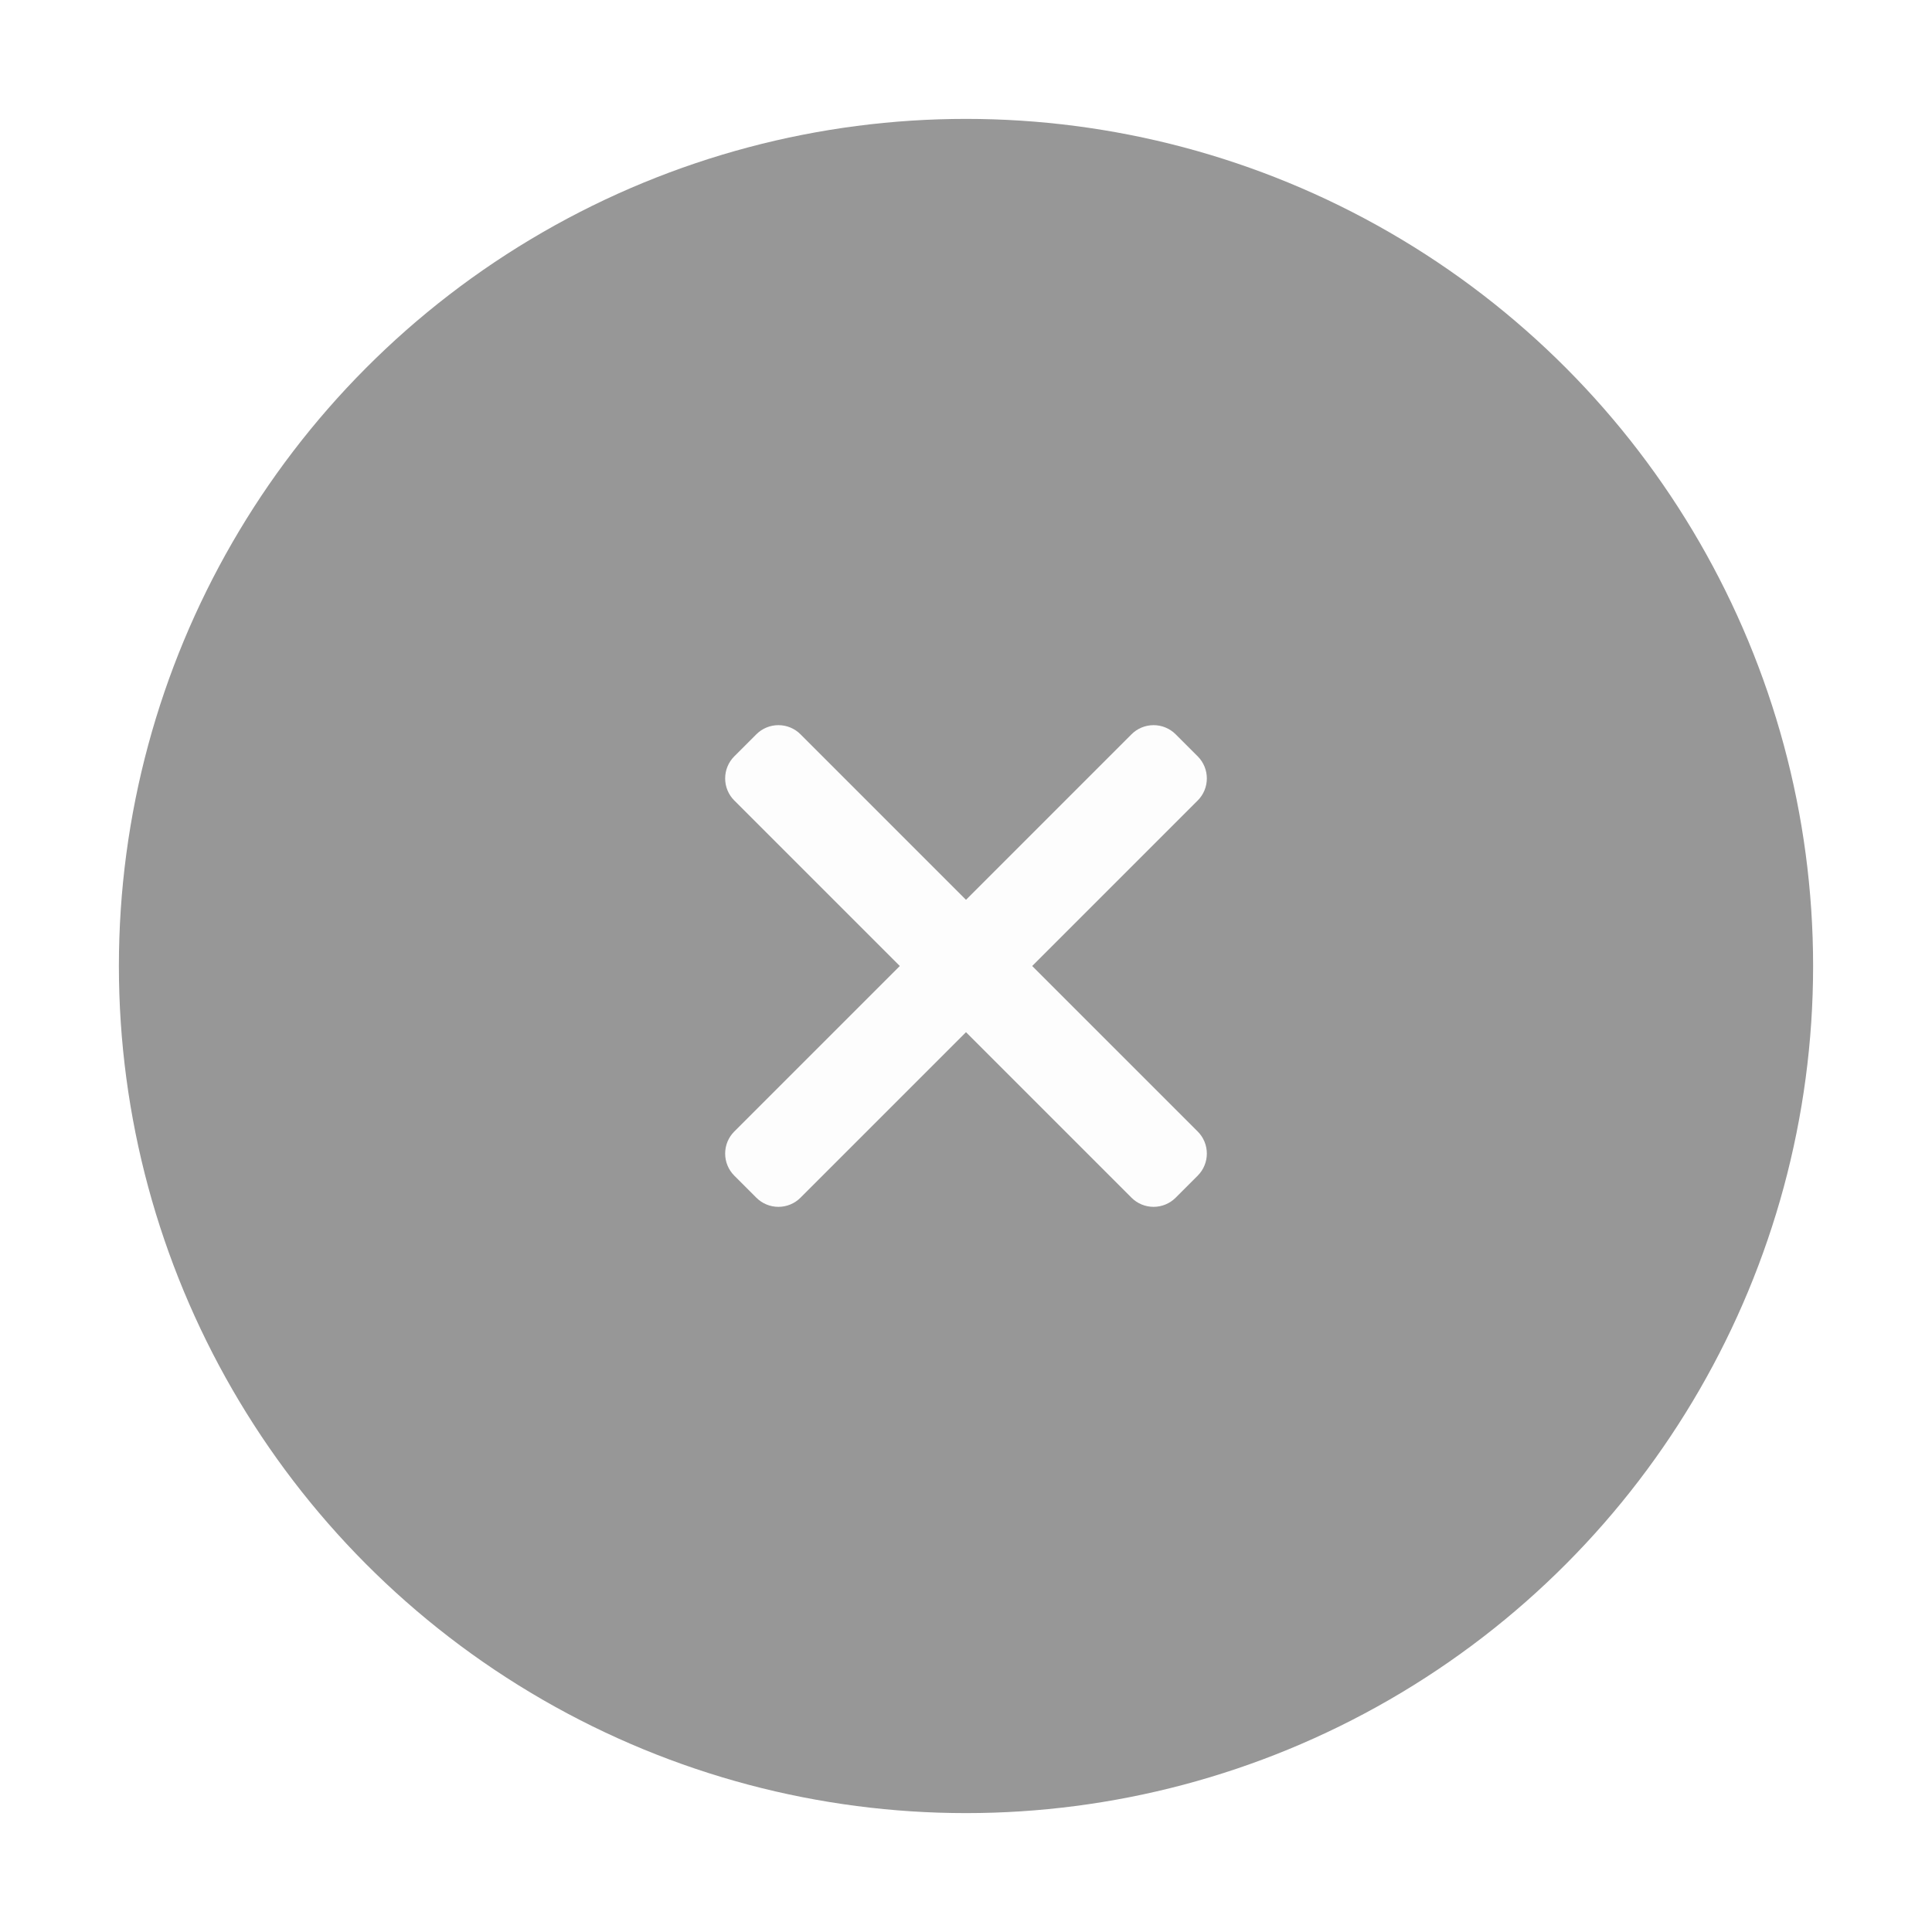 <svg width="65" height="65" viewBox="0 0 65 65" fill="none" xmlns="http://www.w3.org/2000/svg">
<g filter="url(#filter0_d_21_324)">
<circle cx="32.5" cy="28.5" r="28.5" fill="#979797"/>
<path d="M25.447 20.704C25.643 20.507 25.911 20.397 26.189 20.397C26.468 20.397 26.735 20.507 26.931 20.704L32.5 26.273L38.069 20.704C38.265 20.507 38.532 20.397 38.811 20.397C39.089 20.397 39.356 20.507 39.553 20.704L40.296 21.447C40.493 21.643 40.603 21.911 40.603 22.189C40.603 22.468 40.493 22.735 40.296 22.931L34.727 28.5L40.296 34.069C40.493 34.265 40.603 34.532 40.603 34.811C40.603 35.089 40.493 35.356 40.296 35.553L39.553 36.296C39.356 36.493 39.089 36.603 38.811 36.603C38.532 36.603 38.265 36.493 38.069 36.296L32.5 30.727L26.931 36.296C26.735 36.493 26.468 36.603 26.189 36.603C25.911 36.603 25.643 36.493 25.447 36.296L24.704 35.553C24.507 35.356 24.397 35.089 24.397 34.811C24.397 34.532 24.507 34.265 24.704 34.069L30.273 28.5L24.704 22.931C24.507 22.735 24.397 22.468 24.397 22.189C24.397 21.911 24.507 21.643 24.704 21.447L25.447 20.704Z" fill="#FDFDFD"/>
</g>
<defs>
<filter id="filter0_d_21_324" x="0" y="0" width="65" height="65" filterUnits="userSpaceOnUse" color-interpolation-filters="sRGB">
<feFlood flood-opacity="0" result="BackgroundImageFix"/>
<feColorMatrix in="SourceAlpha" type="matrix" values="0 0 0 0 0 0 0 0 0 0 0 0 0 0 0 0 0 0 127 0" result="hardAlpha"/>
<feOffset dy="4"/>
<feGaussianBlur stdDeviation="2"/>
<feComposite in2="hardAlpha" operator="out"/>
<feColorMatrix type="matrix" values="0 0 0 0 0 0 0 0 0 0 0 0 0 0 0 0 0 0 0.25 0"/>
<feBlend mode="normal" in2="BackgroundImageFix" result="effect1_dropShadow_21_324"/>
<feBlend mode="normal" in="SourceGraphic" in2="effect1_dropShadow_21_324" result="shape"/>
</filter>
</defs>
</svg>
